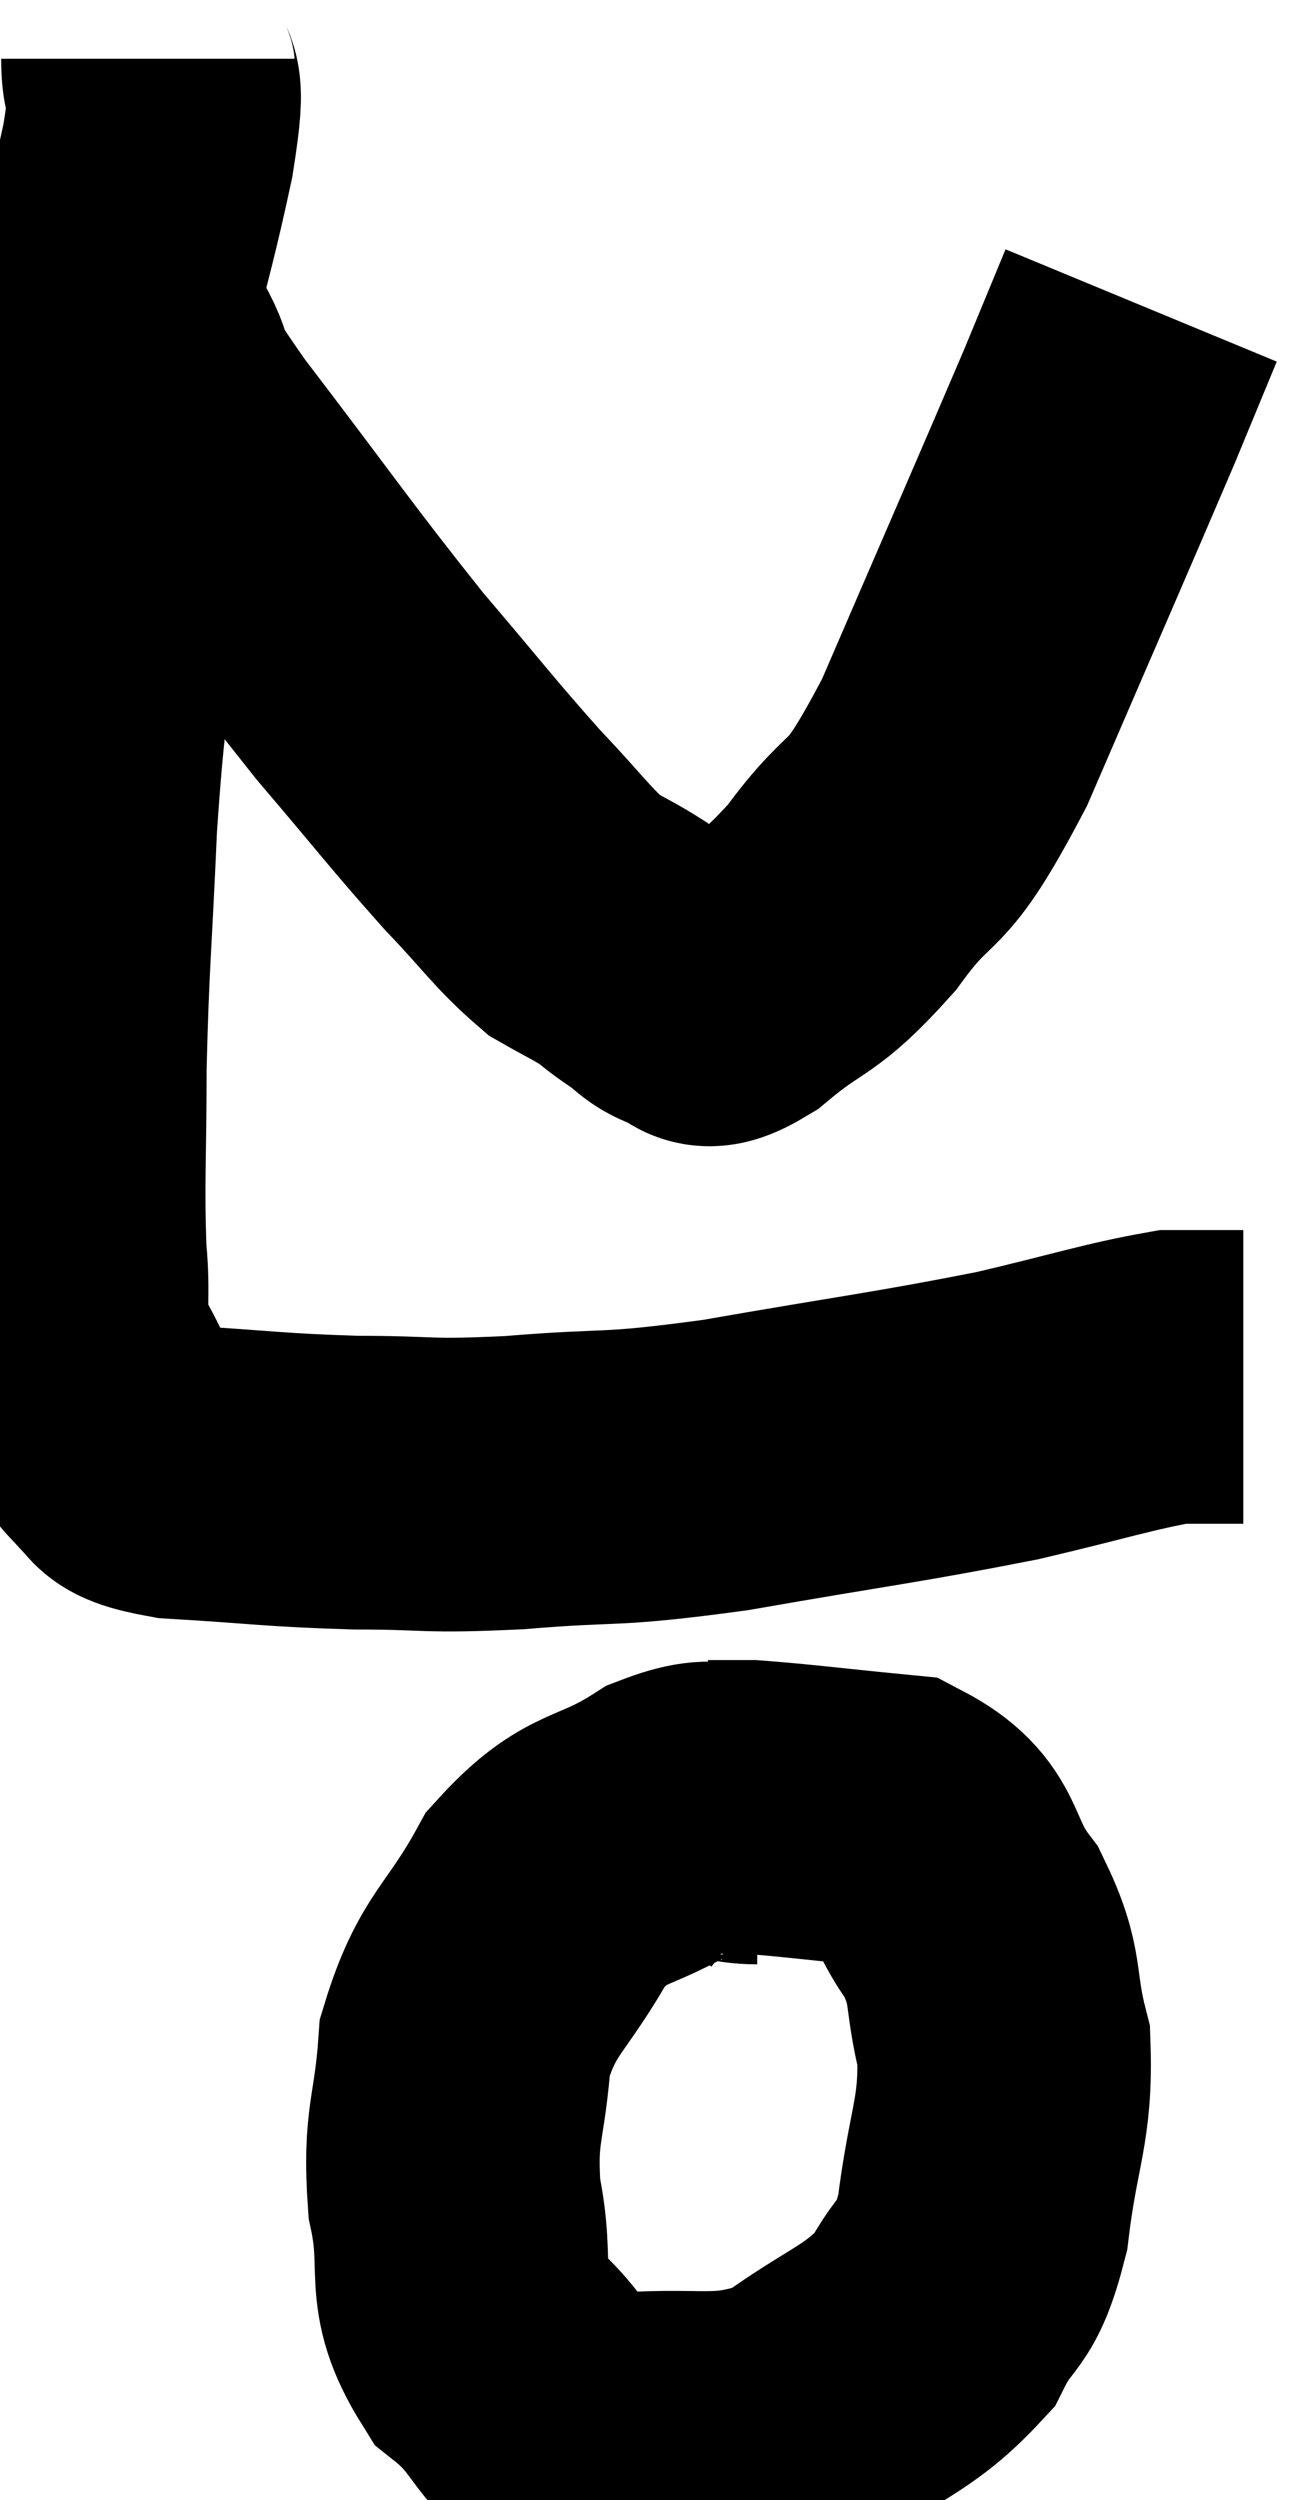 <svg xmlns="http://www.w3.org/2000/svg" viewBox="11.82 3.26 22.18 42.56" width="22.18" height="42.56"><path d="M 14.34 4.26 C 14.34 5.04, 14.58 4.305, 14.34 5.82 C 13.86 8.07, 13.62 8.385, 13.38 10.32 C 13.38 11.94, 13.47 11.82, 13.38 13.56 C 13.2 15.42, 13.155 15.315, 13.02 17.28 C 12.93 19.35, 12.885 19.59, 12.84 21.42 C 12.84 23.01, 12.795 23.355, 12.84 24.6 C 12.93 25.5, 12.765 25.605, 13.02 26.4 C 13.44 27.09, 13.41 27.3, 13.86 27.78 C 14.34 28.05, 13.815 28.14, 14.82 28.32 C 16.35 28.41, 16.44 28.455, 17.88 28.5 C 19.23 28.5, 19.005 28.575, 20.58 28.5 C 22.38 28.35, 22.08 28.485, 24.18 28.2 C 26.58 27.78, 27.075 27.735, 28.98 27.36 C 30.39 27.03, 30.87 26.865, 31.8 26.7 C 32.25 26.7, 32.4 26.7, 32.7 26.7 C 32.85 26.7, 32.925 26.7, 33 26.7 L 33 26.7" fill="none" stroke="black" stroke-width="5"></path><path d="M 13.32 8.22 C 13.71 8.73, 13.68 8.58, 14.1 9.24 C 14.55 10.05, 13.995 9.435, 15 10.86 C 16.56 12.9, 16.815 13.305, 18.12 14.94 C 19.17 16.17, 19.35 16.425, 20.22 17.4 C 20.91 18.12, 21.045 18.36, 21.6 18.84 C 22.02 19.08, 22.11 19.11, 22.44 19.32 C 22.68 19.5, 22.635 19.485, 22.92 19.68 C 23.25 19.89, 23.235 19.995, 23.58 20.1 C 23.94 20.1, 23.655 20.49, 24.3 20.1 C 25.23 19.32, 25.215 19.59, 26.16 18.54 C 27.12 17.22, 26.985 17.985, 28.08 15.9 C 29.31 13.05, 29.745 12.06, 30.54 10.2 C 30.9 9.33, 31.08 8.895, 31.26 8.46 C 31.26 8.46, 31.26 8.46, 31.26 8.46 C 31.26 8.46, 31.26 8.46, 31.26 8.46 L 31.26 8.46" fill="none" stroke="black" stroke-width="5"></path><path d="M 25.44 34.74 C 25.08 34.47, 25.26 34.335, 24.72 34.2 C 24 34.2, 24.18 33.855, 23.28 34.2 C 22.2 34.89, 22.005 34.605, 21.12 35.58 C 20.43 36.84, 20.13 36.825, 19.74 38.1 C 19.65 39.39, 19.47 39.405, 19.56 40.68 C 19.83 41.94, 19.455 42.165, 20.1 43.2 C 21.12 44.01, 20.805 44.505, 22.14 44.82 C 23.79 44.64, 24.045 44.97, 25.44 44.46 C 26.58 43.62, 26.94 43.62, 27.72 42.78 C 28.14 41.94, 28.26 42.27, 28.56 41.1 C 28.74 39.6, 28.965 39.375, 28.92 38.1 C 28.65 37.05, 28.845 36.96, 28.38 36 C 27.72 35.13, 28.005 34.755, 27.06 34.26 C 25.83 34.14, 25.395 34.08, 24.6 34.02 C 24.24 34.02, 24.06 34.02, 23.88 34.02 L 23.88 34.02" fill="none" stroke="black" stroke-width="5"></path></svg>